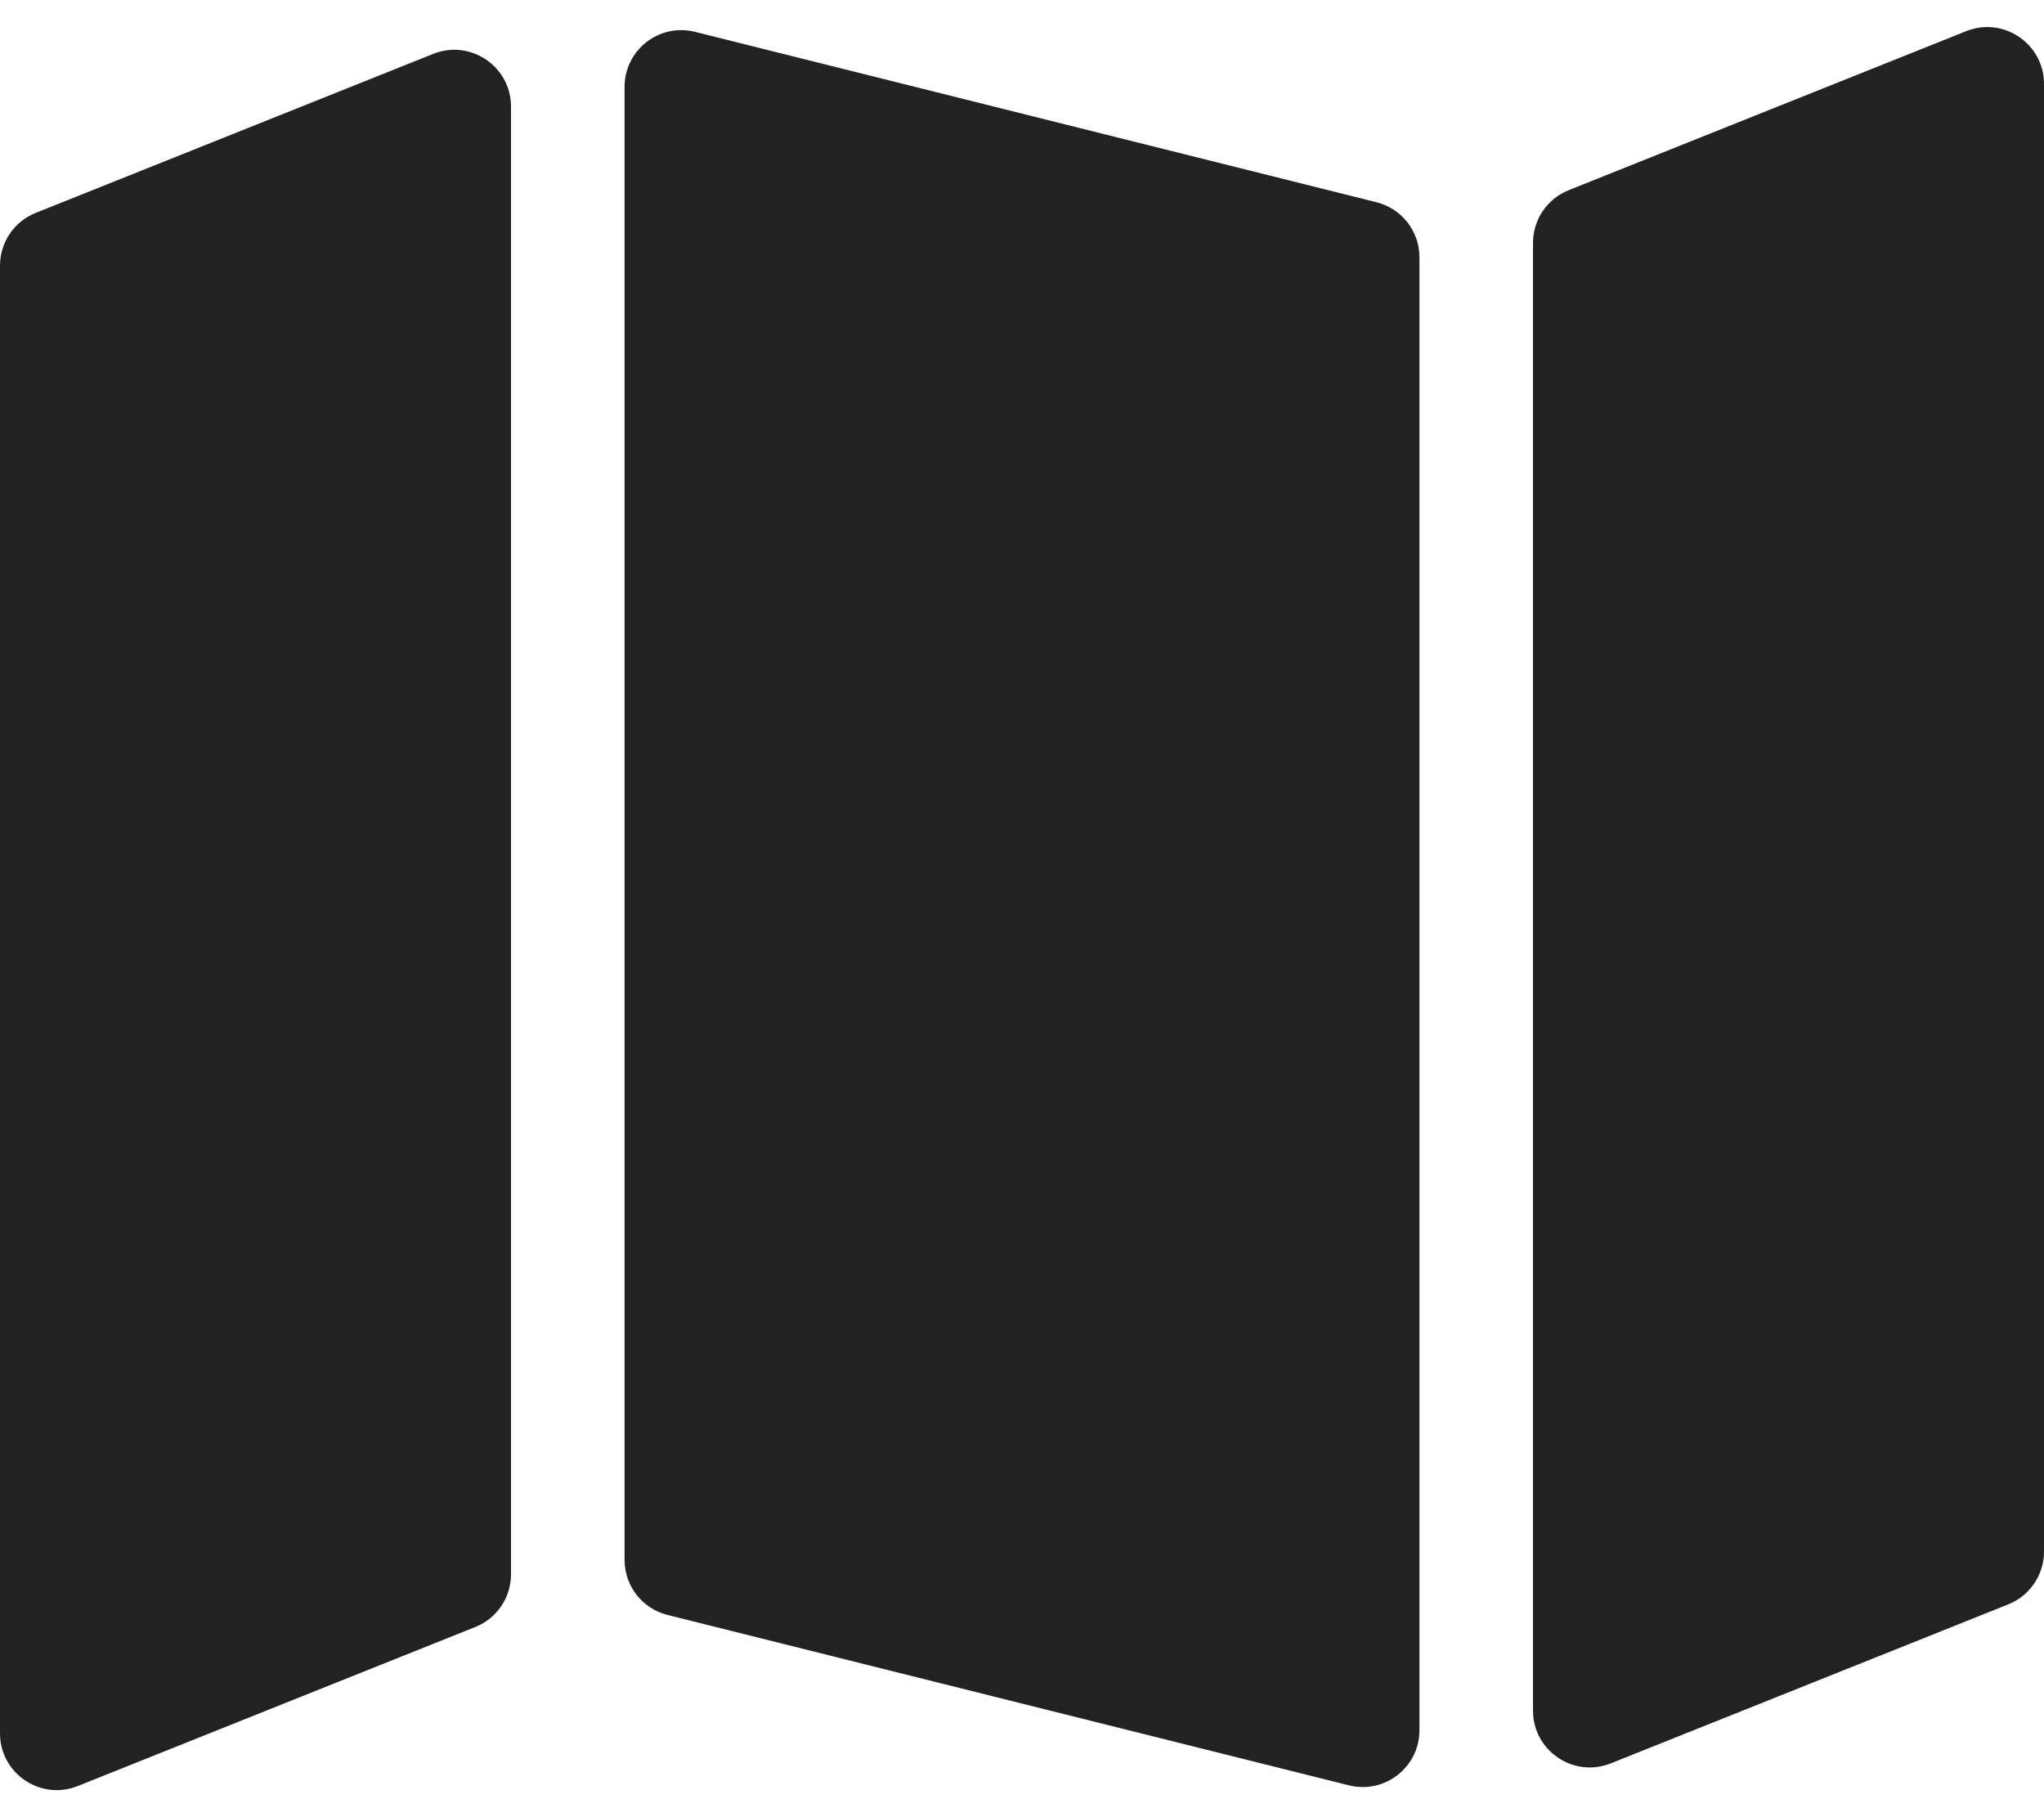 <svg width="36" height="32" viewBox="0 0 36 32" fill="none" xmlns="http://www.w3.org/2000/svg">
<path fill-rule="evenodd" clip-rule="evenodd" d="M9 1.877C9 1.17 8.285 0.686 7.629 0.949L0.629 3.749C0.249 3.9 0 4.268 0 4.677V30.523C0 31.23 0.715 31.714 1.371 31.451L8.371 28.651C8.751 28.5 9 28.132 9 27.723V1.877ZM11 27.469C11 27.928 11.312 28.328 11.758 28.439L23.758 31.439C24.389 31.597 25 31.12 25 30.469V4.531C25 4.072 24.688 3.672 24.242 3.561L12.242 0.561C11.611 0.403 11 0.88 11 1.531V27.469ZM27.629 3.349C27.249 3.5 27 3.868 27 4.277V30.123C27 30.831 27.715 31.314 28.371 31.052L35.371 28.252C35.751 28.1 36 27.732 36 27.323V1.477C36 0.77 35.285 0.286 34.629 0.549L27.629 3.349Z" fill="#222222"/>
</svg>
